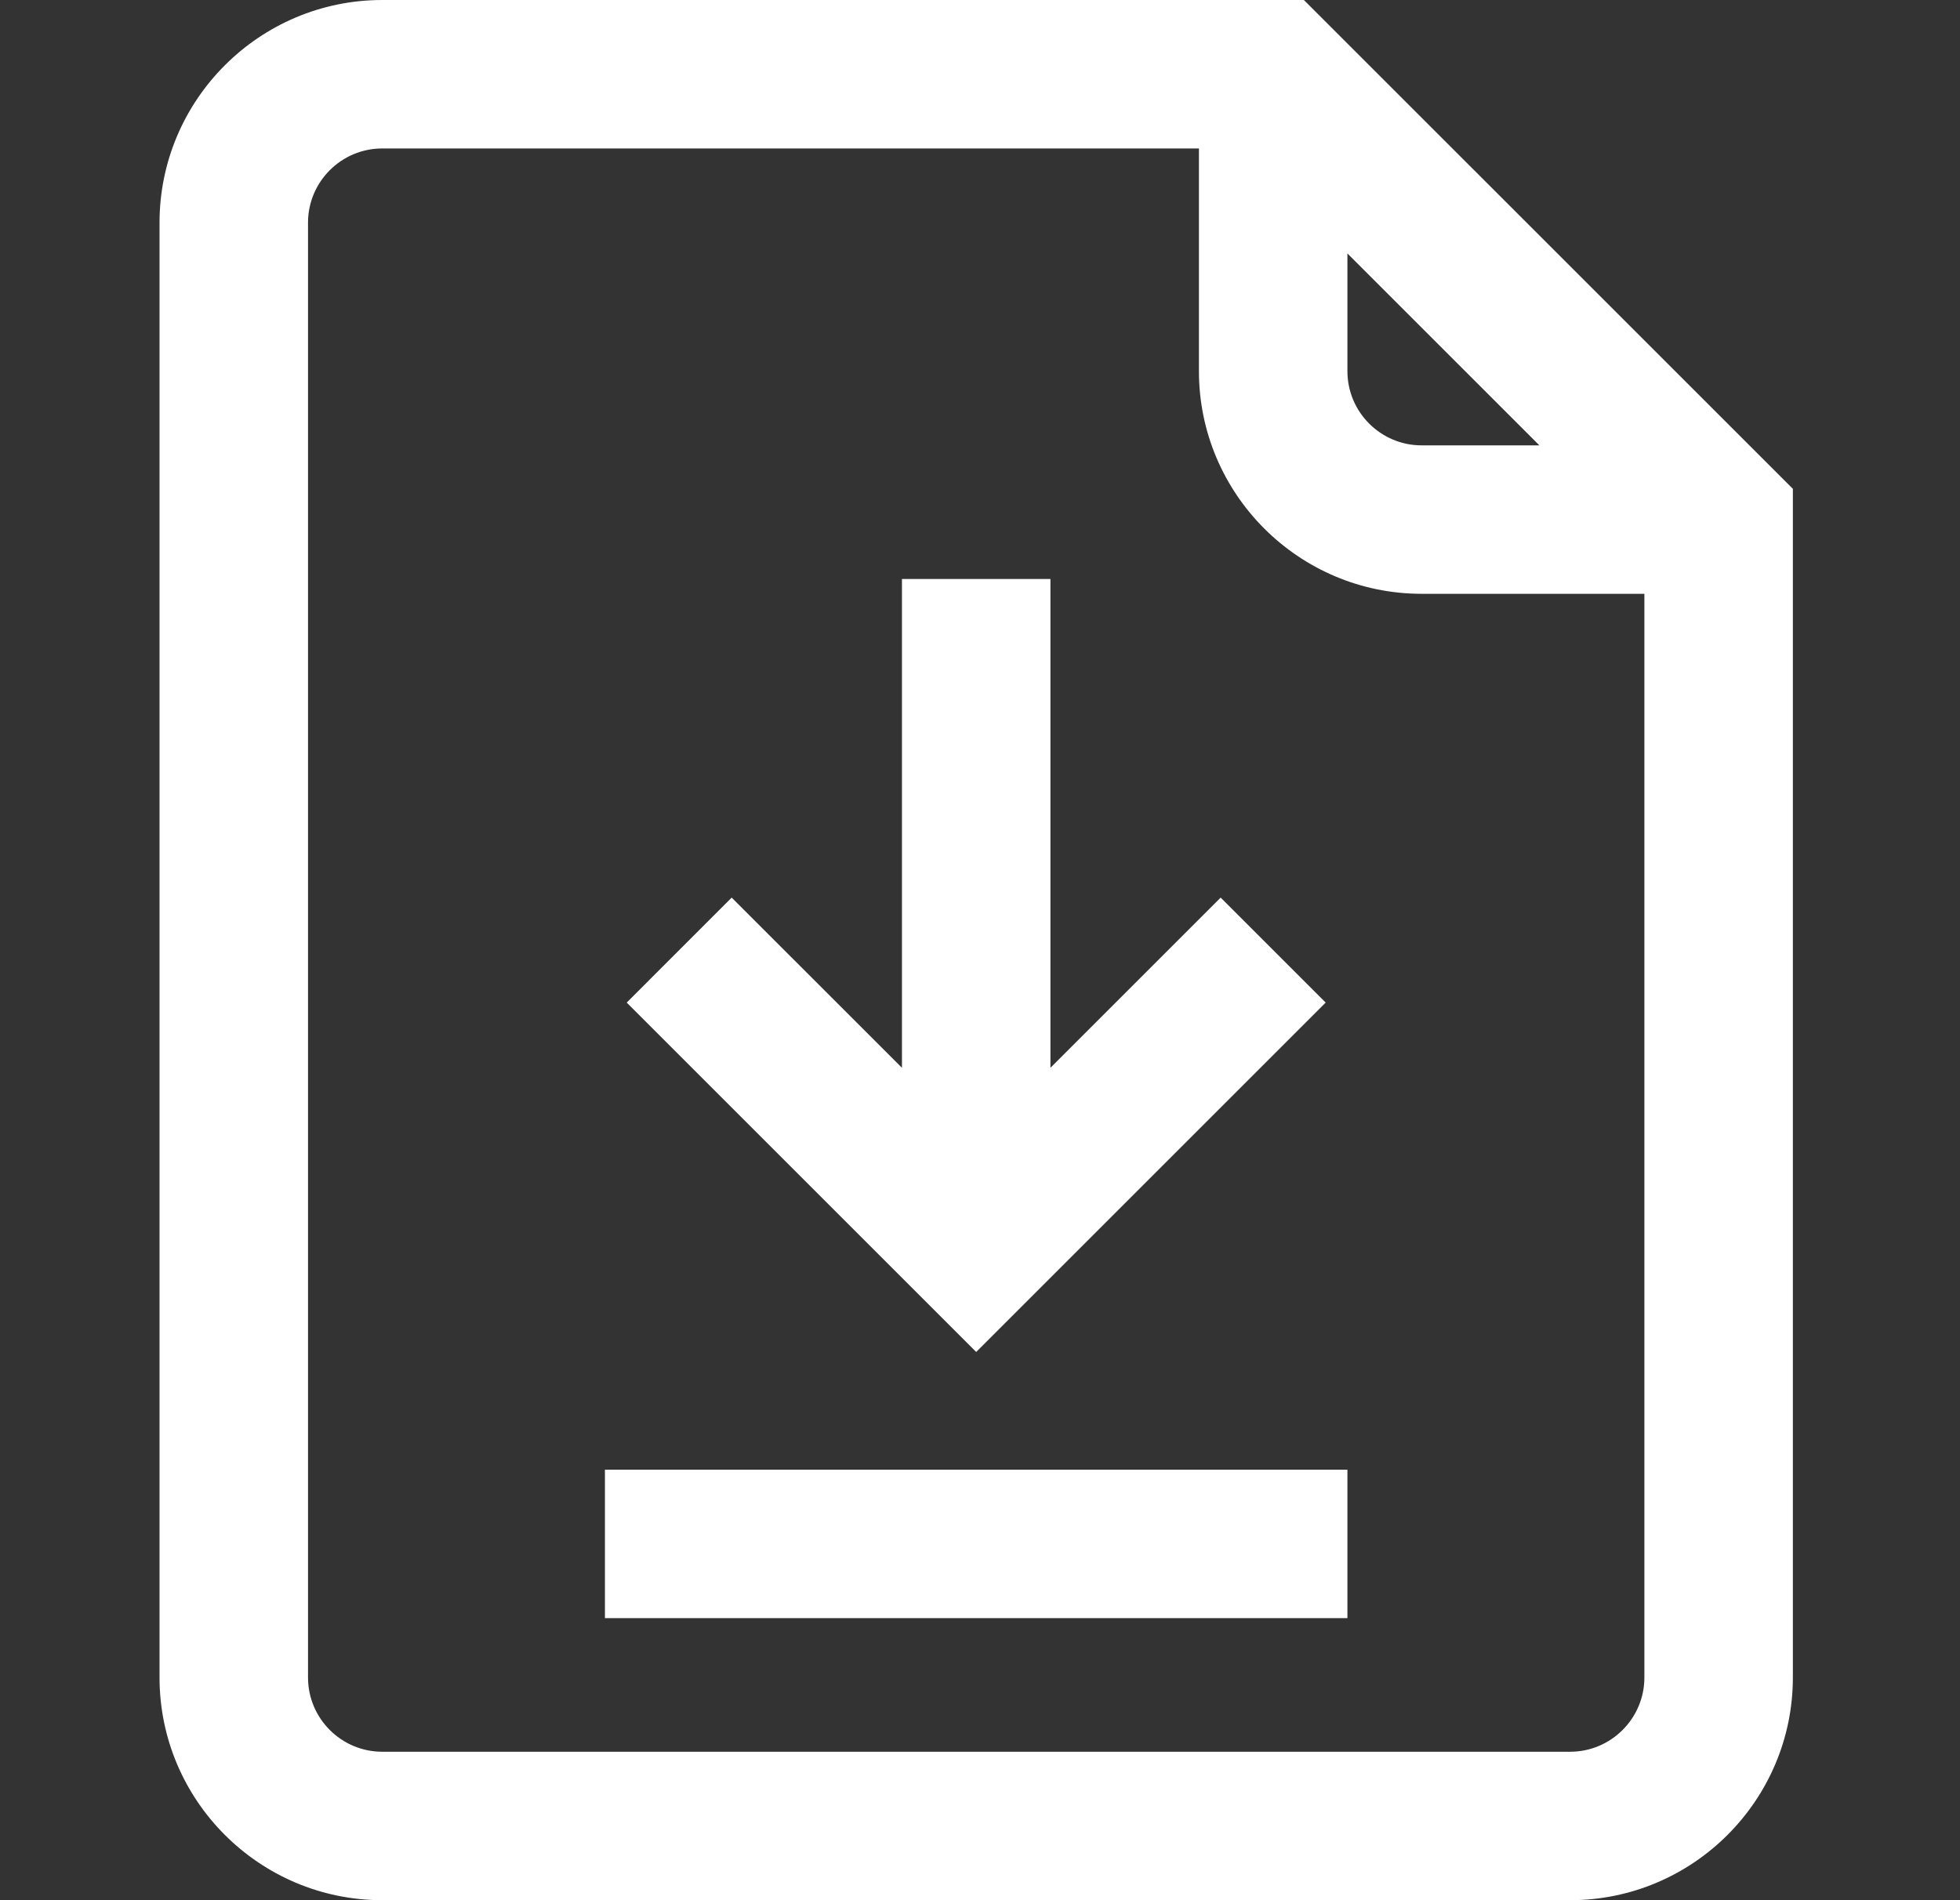 <svg width="33" height="32" viewBox="0 0 33 32" fill="none" xmlns="http://www.w3.org/2000/svg">
<rect x="0" y="0" width="33" height="32" fill="#333333" stroke="none"/>
<path d="M21.953 0H6.436C4.368 0 2.686 1.682 2.686 3.75V28.25C2.686 30.318 4.368 32 6.436 32H26.436C28.503 32 30.186 30.318 30.186 28.25V8.232L21.953 0ZM22.686 4.268L25.918 7.5H23.936C23.246 7.5 22.686 6.939 22.686 6.25V4.268ZM26.436 29.5H6.436C5.746 29.5 5.186 28.939 5.186 28.25V3.75C5.186 3.061 5.746 2.5 6.436 2.5H20.186V6.25C20.186 8.318 21.868 10 23.936 10H27.686V28.25C27.686 28.939 27.125 29.5 26.436 29.5Z" fill="white"/>
<path d="M22.32 16.884L20.552 15.116L17.686 17.982V9.75H15.186V17.982L12.319 15.116L10.552 16.884L16.436 22.768L22.32 16.884Z" fill="white"/>
<path d="M10.185 24.75H22.686V27.25H10.185V24.75Z" fill="white"/>
</svg>
